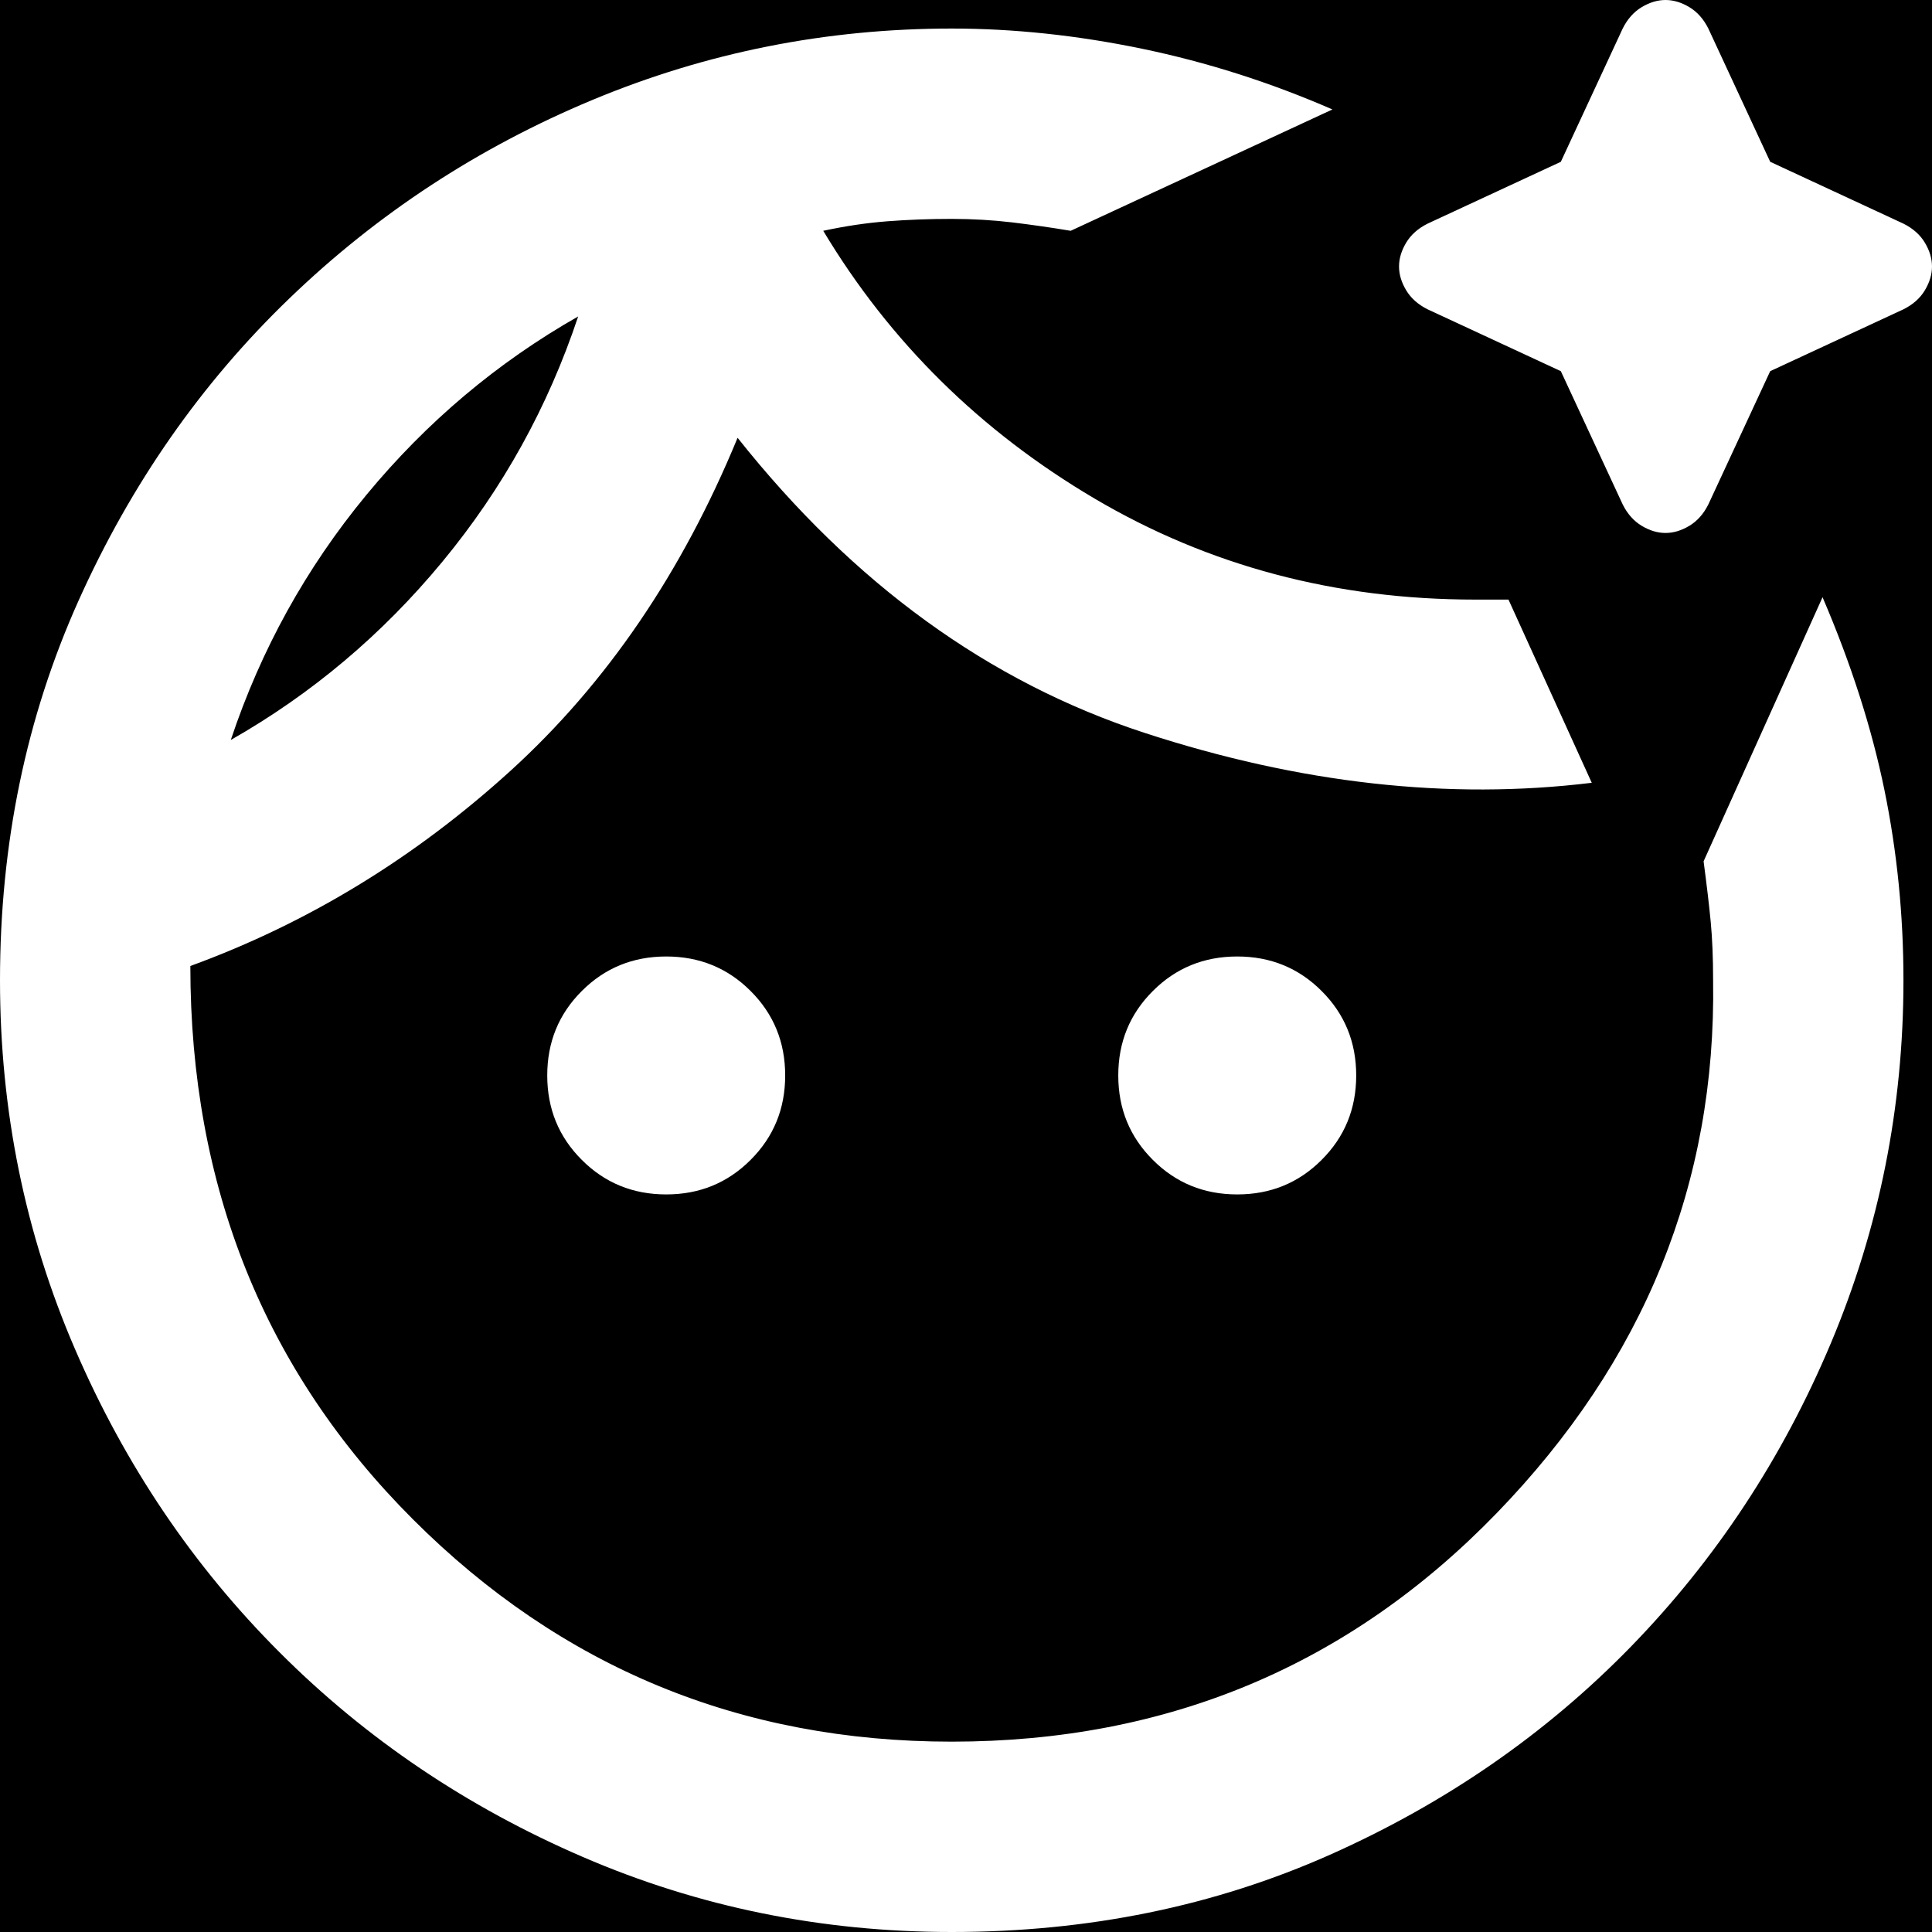 <svg width="130" height="130" viewBox="0 0 130 130" fill="none" xmlns="http://www.w3.org/2000/svg">
<rect width="130" height="130" fill="black"/>
<path d="M64.039 130C55.287 130 47.016 128.318 39.224 124.954C31.433 121.594 24.63 117.004 18.815 111.185C12.996 105.37 8.406 98.567 5.046 90.776C1.682 82.984 0 74.713 0 65.961C0 56.782 1.761 48.269 5.283 40.422C8.805 32.579 13.529 25.804 19.455 20.096C25.377 14.383 32.18 9.926 39.864 6.724C47.549 3.522 55.608 1.921 64.039 1.921C68.202 1.921 72.471 2.374 76.847 3.279C81.223 4.188 85.493 5.55 89.655 7.365L72.044 15.53C70.764 15.316 69.457 15.128 68.125 14.966C66.789 14.808 65.427 14.729 64.039 14.729C62.545 14.729 61.104 14.782 59.717 14.889C58.329 14.996 56.888 15.209 55.394 15.53C59.877 23.001 65.961 29.006 73.645 33.544C81.33 38.078 89.869 40.345 99.261 40.345H101.502L107.106 52.672C97.5 53.846 87.467 52.726 77.007 49.31C66.548 45.895 57.422 39.278 49.63 29.458C45.895 38.53 40.8 46.002 34.344 51.872C27.885 57.742 20.706 62.118 12.808 65C12.808 79.836 17.799 92.245 27.78 102.226C37.758 112.203 49.844 117.192 64.039 117.192C78.555 117.192 90.776 112.069 100.702 101.823C110.628 91.576 115.484 79.622 115.271 65.961C115.271 64.466 115.218 63.158 115.111 62.035C115.004 60.916 114.844 59.557 114.631 57.956L122.635 40.185C124.557 44.667 125.944 48.99 126.798 53.153C127.652 57.315 128.079 61.585 128.079 65.961C128.079 74.499 126.452 82.636 123.199 90.372C119.942 98.113 115.459 104.918 109.751 110.788C104.038 116.658 97.287 121.329 89.495 124.8C81.704 128.267 73.218 130 64.039 130ZM15.53 49.791C20.973 46.695 25.723 42.693 29.778 37.783C33.834 32.874 36.876 27.377 38.904 21.293C33.461 24.388 28.711 28.391 24.655 33.3C20.599 38.21 17.558 43.707 15.53 49.791ZM44.828 80.37C42.586 80.37 40.693 79.595 39.147 78.045C37.597 76.499 36.823 74.606 36.823 72.365C36.823 70.123 37.597 68.23 39.147 66.684C40.693 65.135 42.586 64.36 44.828 64.36C47.069 64.36 48.962 65.135 50.508 66.684C52.058 68.23 52.833 70.123 52.833 72.365C52.833 74.606 52.058 76.499 50.508 78.045C48.962 79.595 47.069 80.37 44.828 80.37ZM83.251 80.37C81.01 80.37 79.116 79.595 77.571 78.045C76.021 76.499 75.246 74.606 75.246 72.365C75.246 70.123 76.021 68.23 77.571 66.684C79.116 65.135 81.01 64.36 83.251 64.36C85.493 64.36 87.386 65.135 88.931 66.684C90.481 68.23 91.256 70.123 91.256 72.365C91.256 74.606 90.481 76.499 88.931 78.045C87.386 79.595 85.493 80.37 83.251 80.37ZM112.069 35.862C111.535 35.862 111.002 35.702 110.468 35.382C109.934 35.062 109.507 34.581 109.187 33.941L105.025 24.975L96.059 20.813C95.419 20.493 94.938 20.066 94.618 19.532C94.298 18.998 94.138 18.465 94.138 17.931C94.138 17.397 94.298 16.864 94.618 16.33C94.938 15.796 95.419 15.37 96.059 15.049L105.025 10.887L109.187 1.921C109.507 1.281 109.934 0.8 110.468 0.48C111.002 0.16 111.535 0 112.069 0C112.603 0 113.136 0.16 113.67 0.48C114.204 0.8 114.631 1.281 114.951 1.921L119.113 10.887L128.079 15.049C128.719 15.37 129.2 15.796 129.52 16.33C129.84 16.864 130 17.397 130 17.931C130 18.465 129.84 18.998 129.52 19.532C129.2 20.066 128.719 20.493 128.079 20.813L119.113 24.975L114.951 33.941C114.631 34.581 114.204 35.062 113.67 35.382C113.136 35.702 112.603 35.862 112.069 35.862Z" fill="white"/>
</svg>
